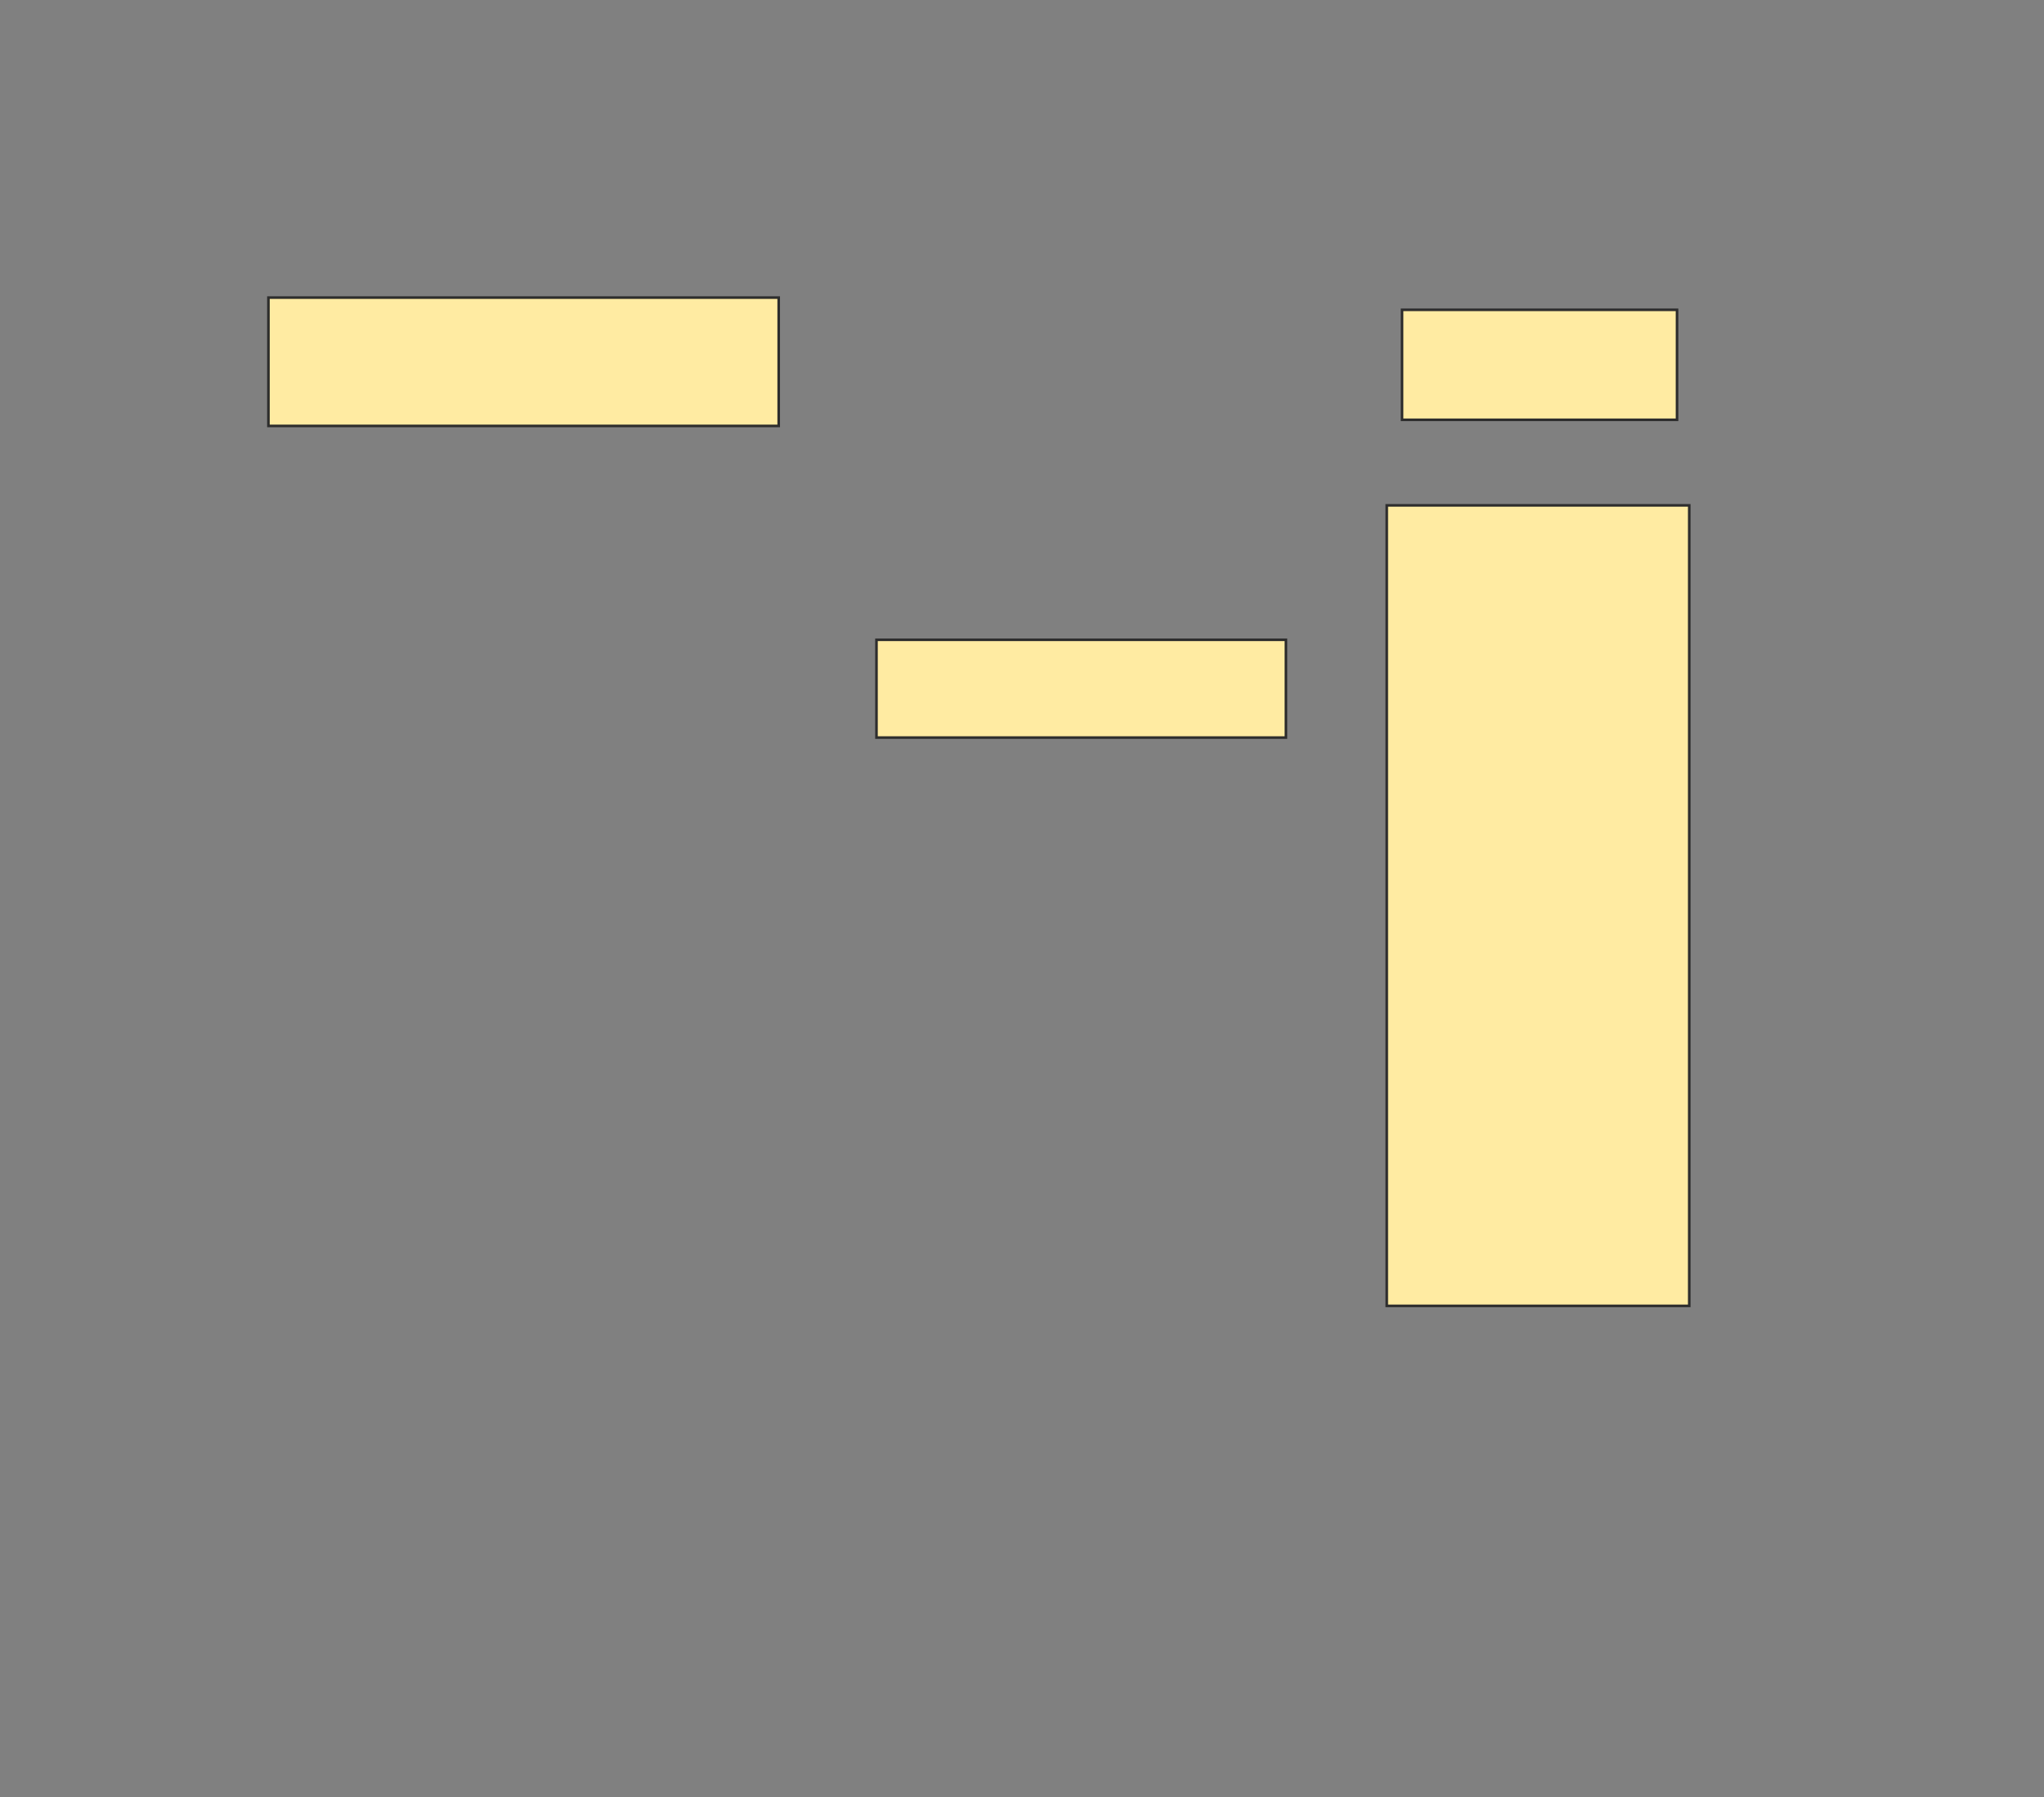 <svg xmlns="http://www.w3.org/2000/svg" width="787" height="692">
 <rect width="100%" height="100%" fill="#808080" stroke="none"/>
 <!-- Created with Image Occlusion Enhanced -->
 <g>
  <title>Labels</title>
 </g>
 <g>
  <title>Masks</title>
  <rect id="d973ad84159447039bbf00431b7ad928-ao-1" height="49.412" width="196.471" y="114.588" x="103.353" stroke="#2D2D2D" fill="#FFEBA2"/>
  <rect id="d973ad84159447039bbf00431b7ad928-ao-2" height="42.353" width="105.882" y="119.294" x="539.824" stroke="#2D2D2D" fill="#FFEBA2"/>
  <rect id="d973ad84159447039bbf00431b7ad928-ao-3" height="308.235" width="116.471" y="194.588" x="533.941" stroke="#2D2D2D" fill="#FFEBA2"/>
  
  <rect id="d973ad84159447039bbf00431b7ad928-ao-5" height="37.647" width="157.647" y="246.353" x="337.471" stroke="#2D2D2D" fill="#FFEBA2"/>
 </g>
</svg>